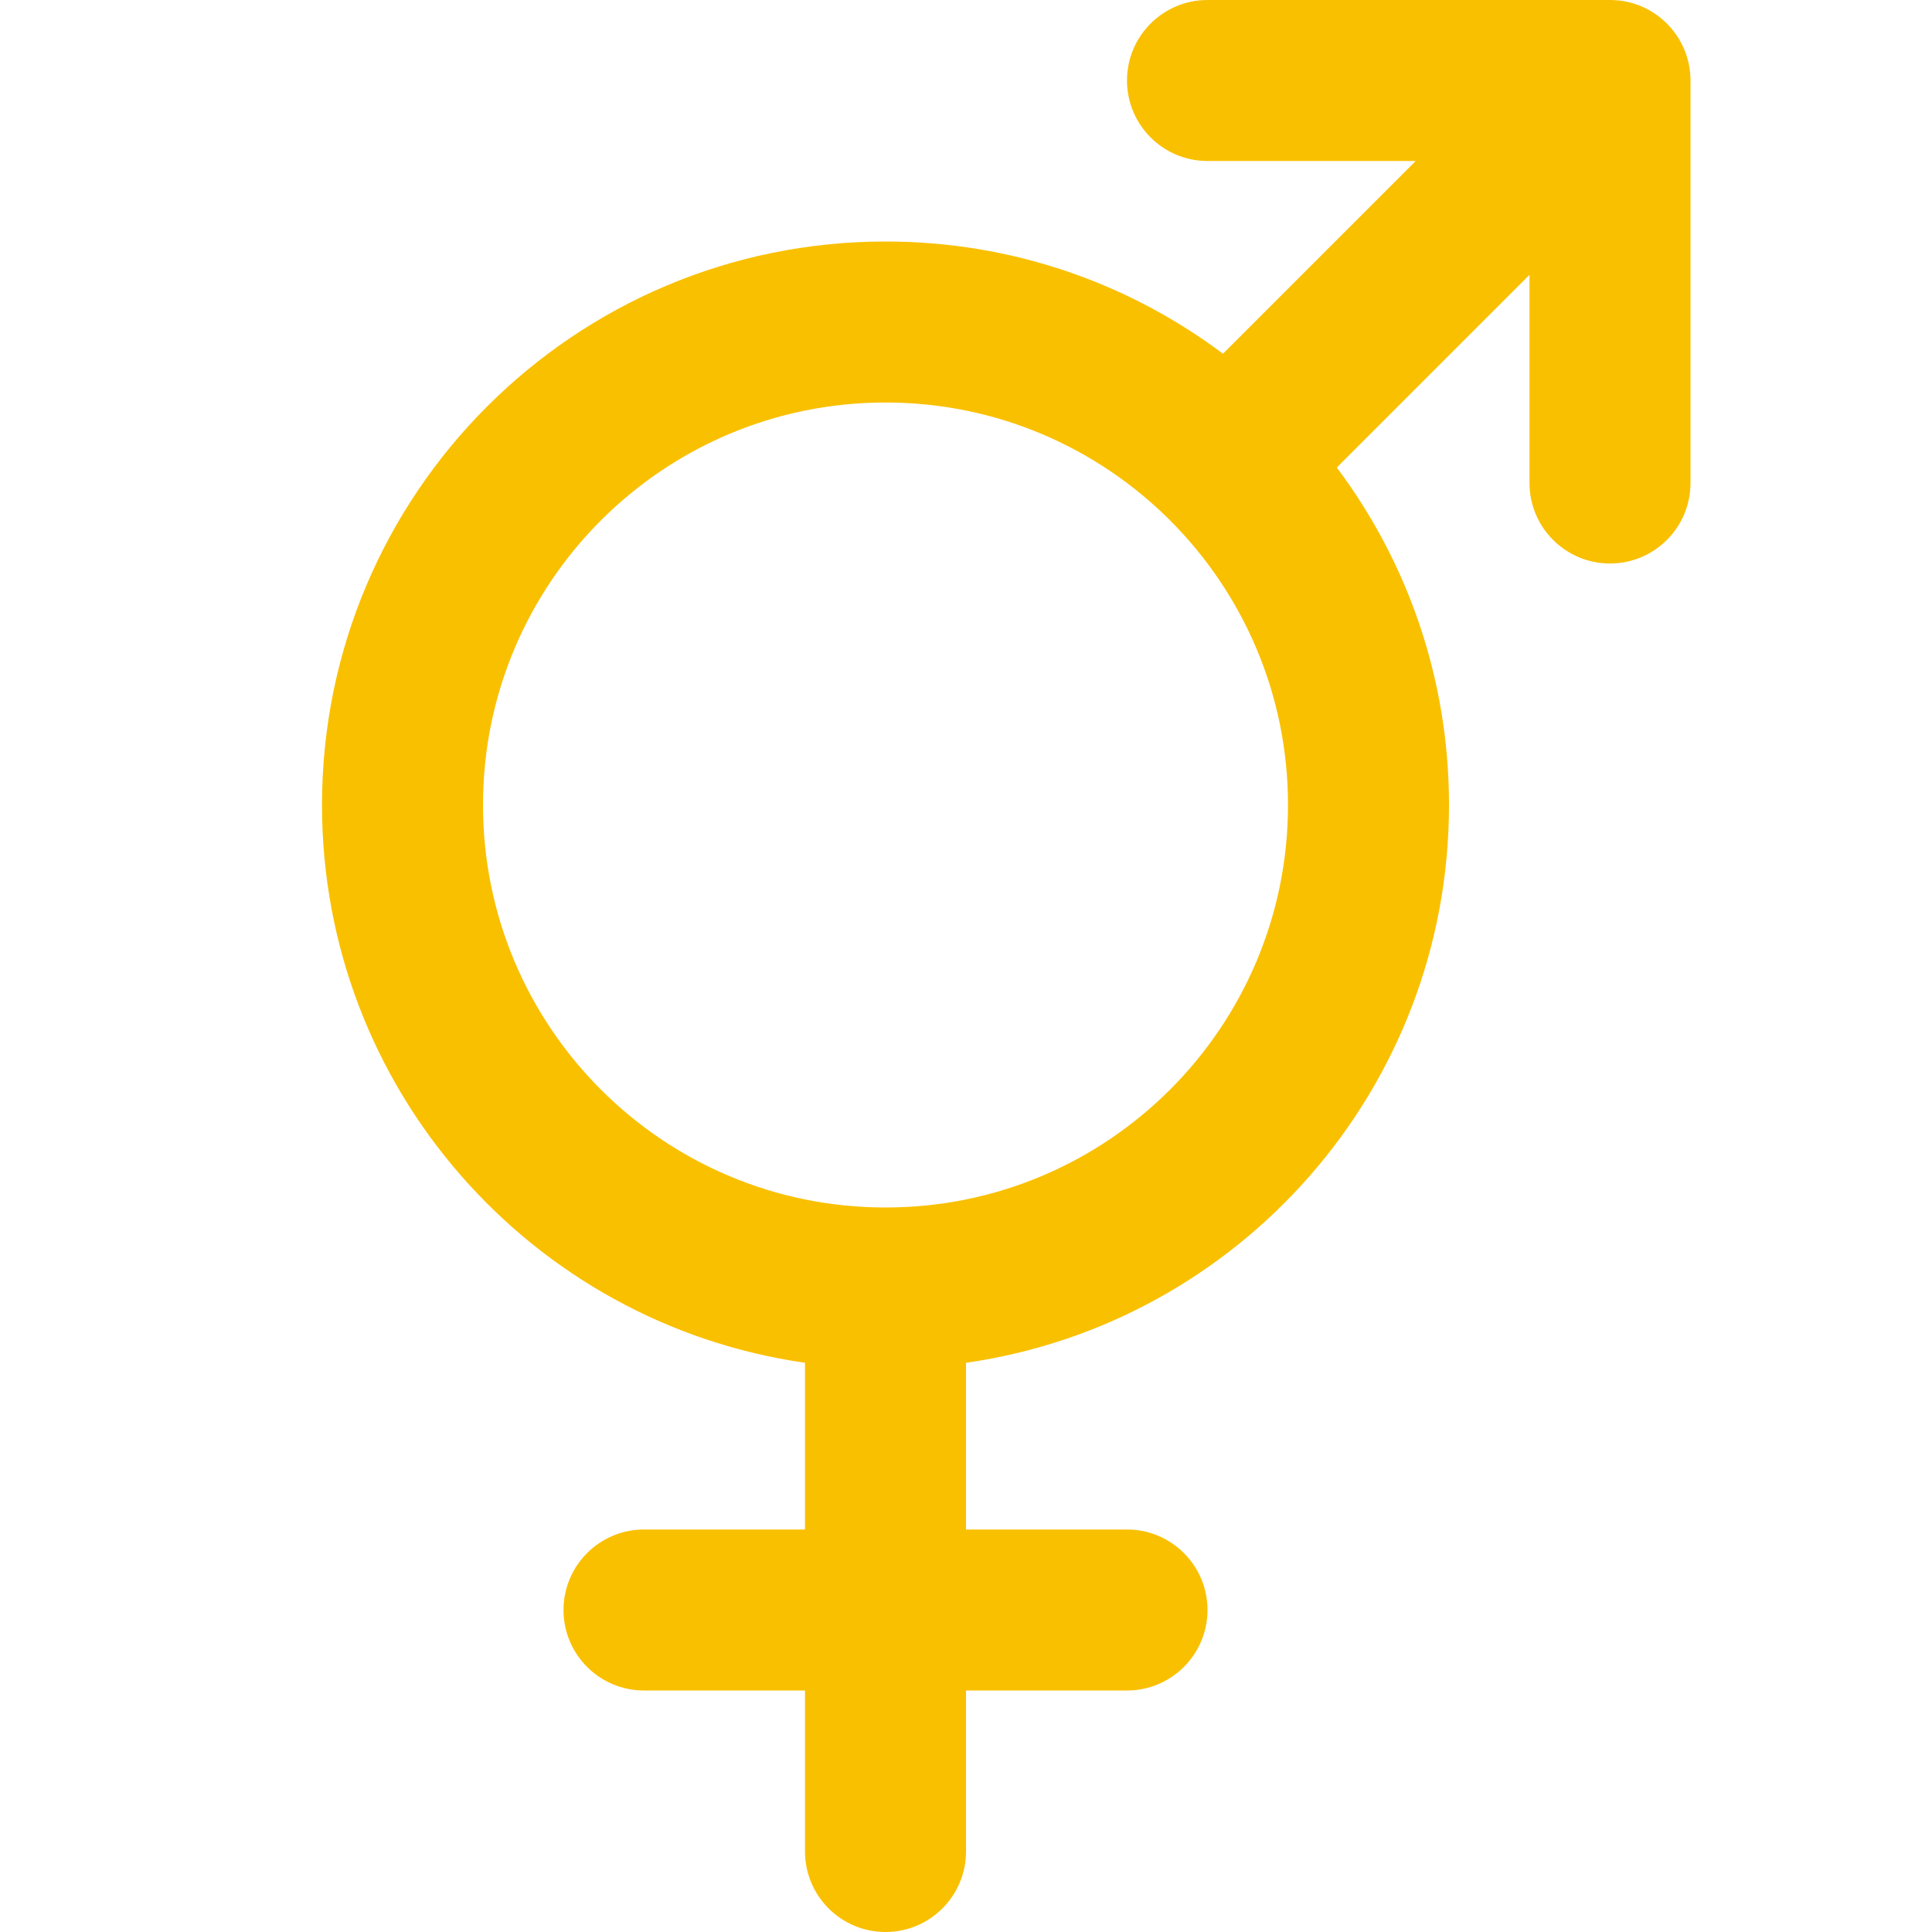 <svg width="24" height="24" viewBox="0 0 24 24" fill="none" xmlns="http://www.w3.org/2000/svg">
<path fill-rule="evenodd" clip-rule="evenodd" d="M15 2C14.448 2 14 1.552 14 1C14 0.448 14.448 0 15 0H20C20.552 0 21 0.448 21 1V6C21 6.552 20.552 7 20 7C19.448 7 19 6.552 19 6V3.414L16.606 5.808C17.482 6.976 18 8.428 18 10C18 13.527 15.392 16.444 12 16.929V19H14C14.552 19 15 19.448 15 20C15 20.552 14.552 21 14 21H12V23C12 23.552 11.552 24 11 24C10.448 24 10 23.552 10 23V21H8C7.448 21 7 20.552 7 20C7 19.448 7.448 19 8 19H10V16.929C6.608 16.444 4 13.527 4 10C4 6.134 7.134 3 11 3C12.572 3 14.024 3.518 15.192 4.394L17.586 2H15ZM11 5C8.239 5 6 7.239 6 10C6 12.761 8.239 15 11 15C13.761 15 16 12.761 16 10C16 7.239 13.761 5 11 5Z" fill="#F9C000"/>
</svg>
